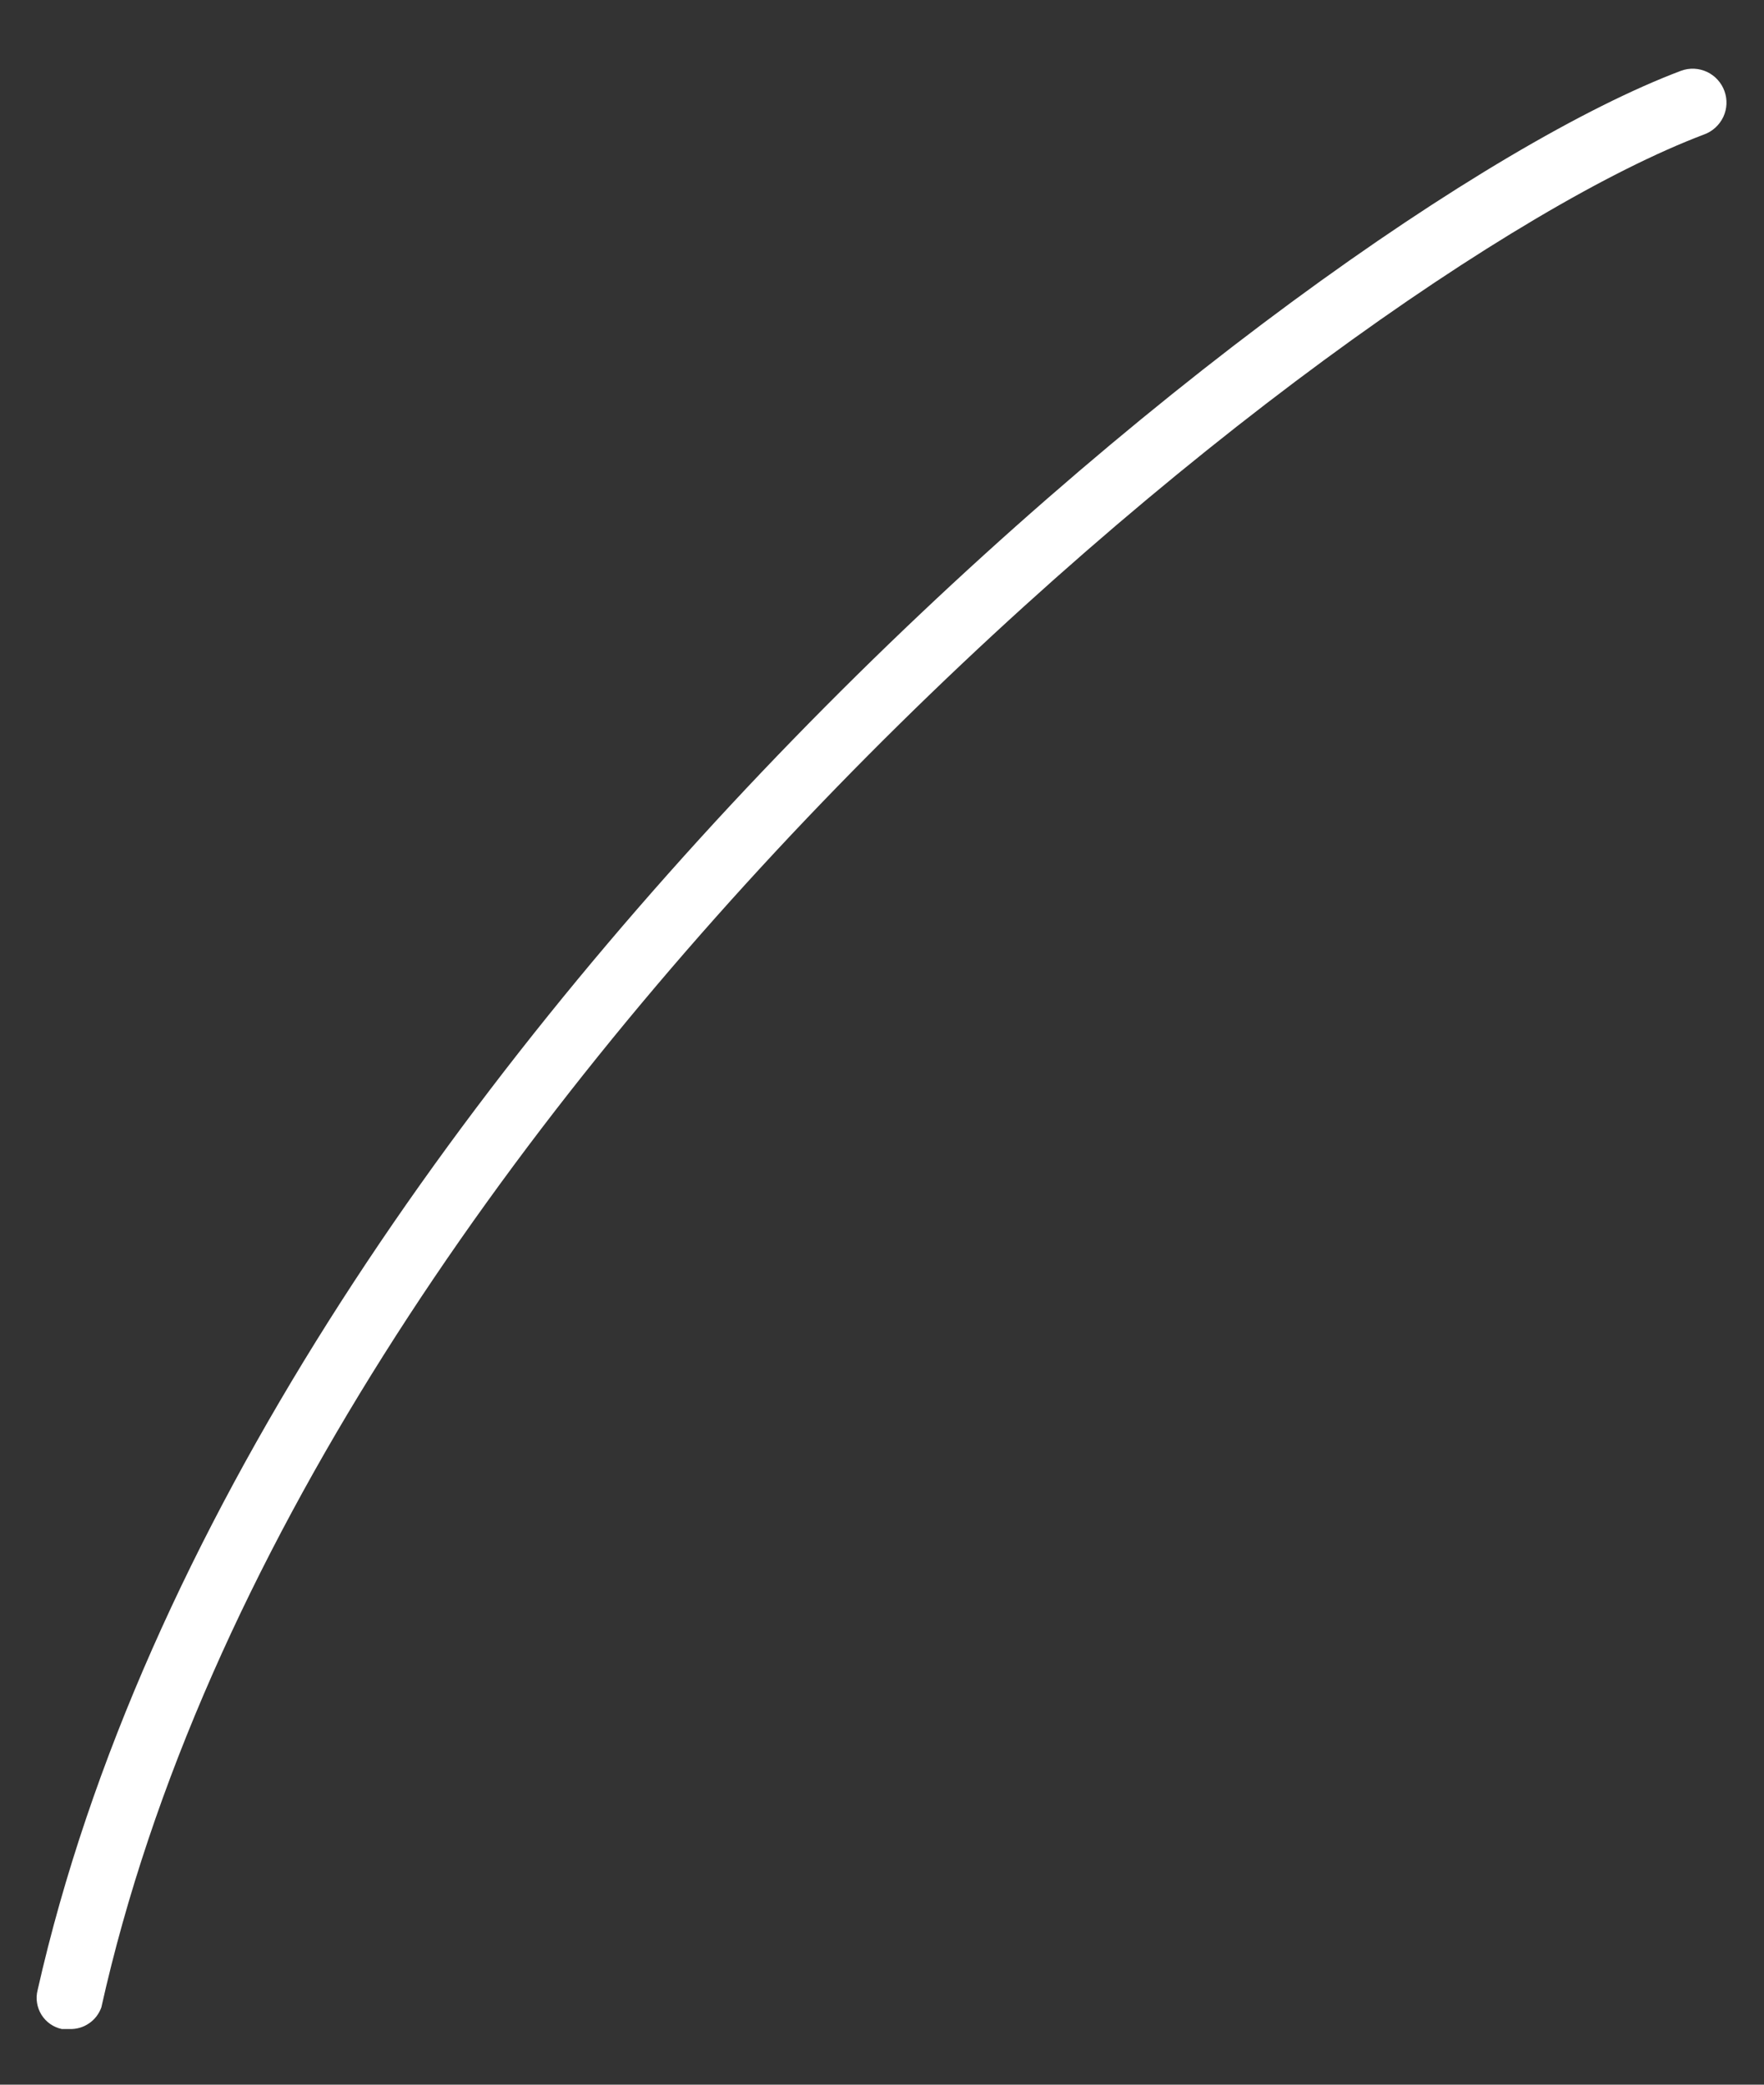 <?xml version="1.0" encoding="UTF-8" standalone="no"?><svg width='22' height='26' viewBox='0 0 22 26' fill='none' xmlns='http://www.w3.org/2000/svg'>
<rect x="0" y="0" width="22" height="26" fill="#333333" stroke="none"/>
<path d='M0.866 25.306H0.771C0.719 25.295 0.669 25.273 0.626 25.243C0.582 25.212 0.545 25.173 0.517 25.128C0.489 25.083 0.47 25.032 0.462 24.98C0.453 24.927 0.456 24.873 0.469 24.821C3.068 13.32 16.182 2.686 20.967 0.882C21.072 0.844 21.188 0.849 21.29 0.897C21.391 0.945 21.469 1.031 21.507 1.136C21.545 1.241 21.54 1.358 21.492 1.459C21.444 1.56 21.358 1.639 21.253 1.677C16.587 3.441 3.767 13.805 1.264 25.036C1.235 25.117 1.181 25.188 1.109 25.236C1.038 25.285 0.953 25.309 0.866 25.306Z' fill='white'/>
</svg>
